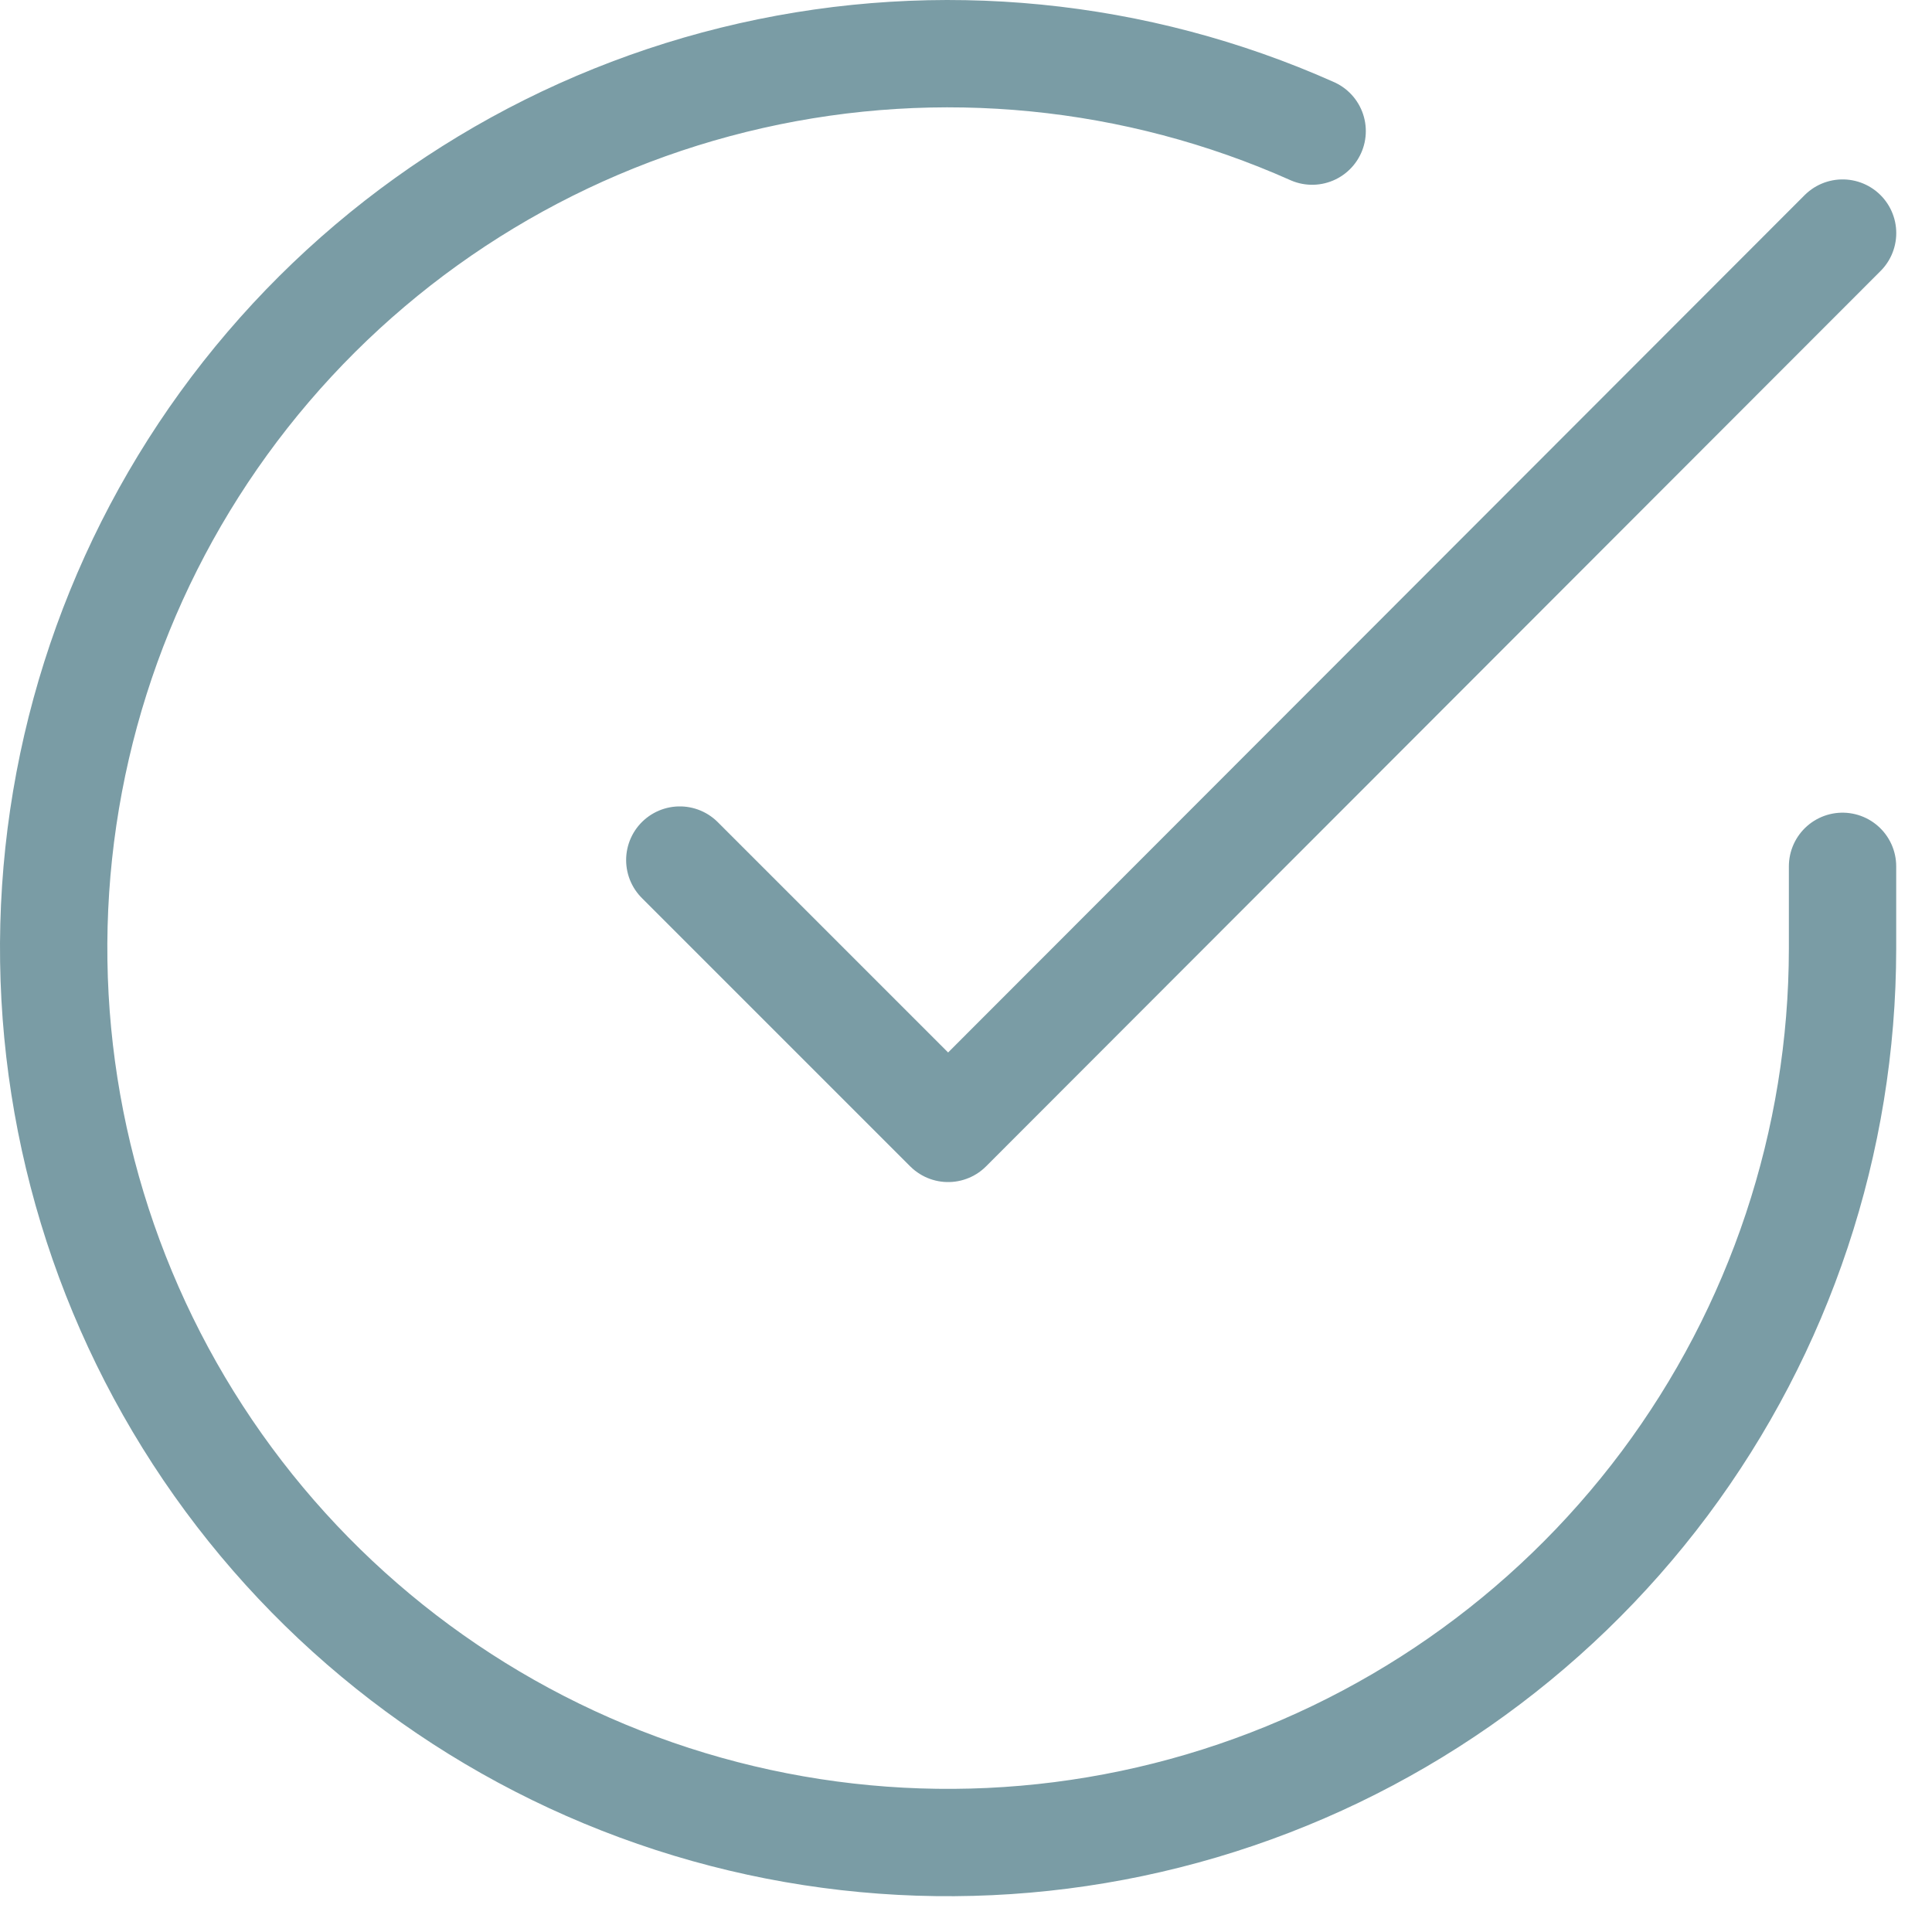 <svg width="36" height="36" viewBox="0 0 36 36" fill="none" xmlns="http://www.w3.org/2000/svg">
<path id="Vector" d="M34.333 16.143V17.676C34.331 21.27 33.167 24.767 31.016 27.646C28.864 30.524 25.839 32.63 22.392 33.649C18.946 34.668 15.262 34.546 11.891 33.3C8.519 32.055 5.641 29.753 3.685 26.738C1.729 23.723 0.8 20.156 1.036 16.57C1.273 12.984 2.662 9.57 4.997 6.838C7.332 4.106 10.488 2.202 13.994 1.41C17.499 0.618 21.167 0.98 24.45 2.443M34.334 4.343L17.667 21.026L12.667 16.026" stroke="#7A9CA5" stroke-width="2" stroke-linecap="round" stroke-linejoin="round"/>
</svg>
